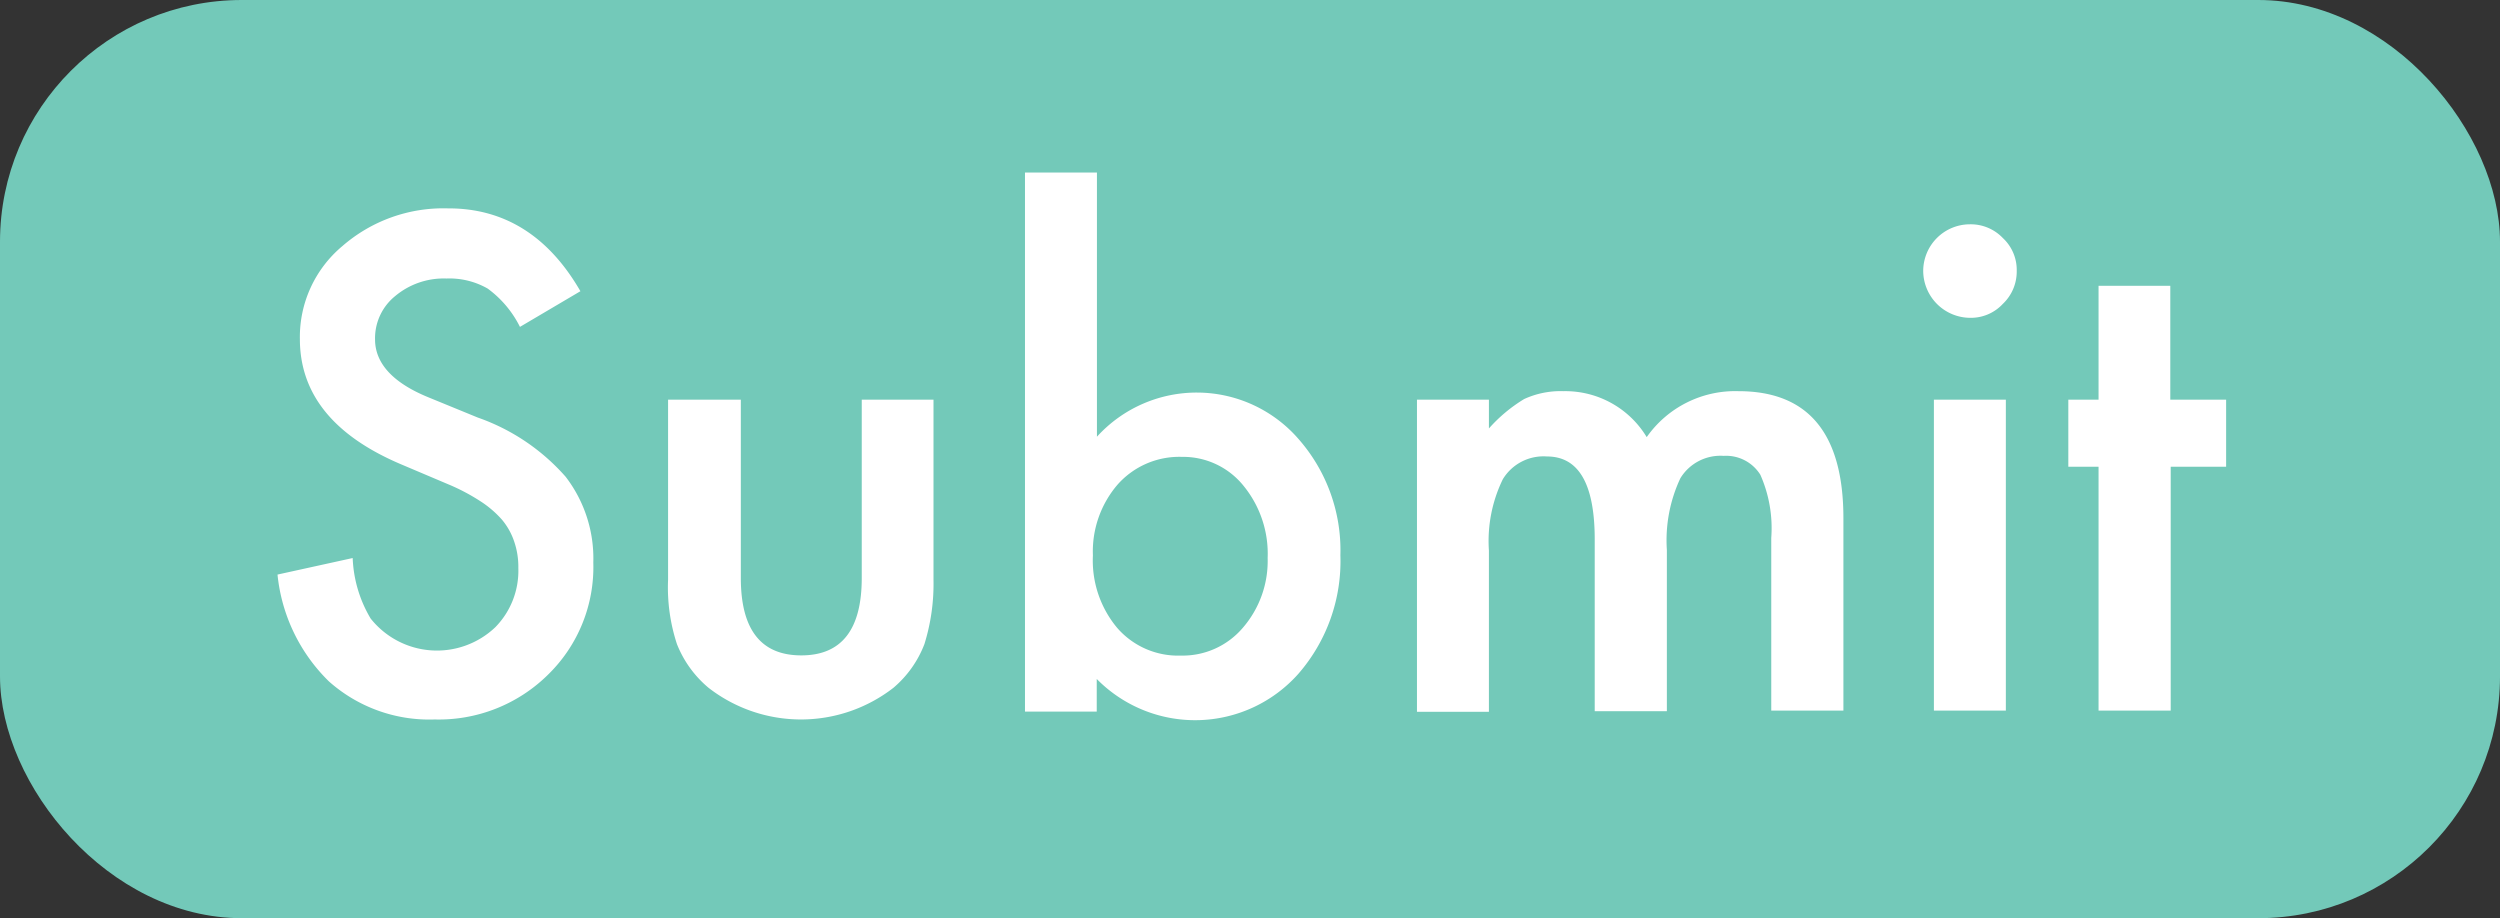 <svg data-name="Layer 1" xmlns="http://www.w3.org/2000/svg" viewBox="0 0 124.05 45.56"><rect x="0" y="0" width="124.05" height="45.56" fill="#333333" stroke="none"/><rect width="124.05" height="45.56" rx="12" ry="12" fill="#73c9b9"/><path d="M28.8 14.45l-3 1.77a5.26 5.26 0 00-1.6-1.9 3.82 3.82 0 00-2.05-.5 3.75 3.75 0 00-2.54.87 2.69 2.69 0 00-1 2.15c0 1.19.89 2.16 2.66 2.88l2.44 1a10.35 10.35 0 014.36 2.94 6.65 6.65 0 011.37 4.25 7.45 7.45 0 01-2.25 5.57 7.71 7.71 0 01-5.62 2.22 7.49 7.49 0 01-5.25-1.89 8.62 8.62 0 01-2.55-5.3l3.73-.82a6.34 6.34 0 00.89 3 4.2 4.2 0 006.19.43 4 4 0 001.14-2.93 3.85 3.85 0 00-.2-1.3 3.32 3.32 0 00-.61-1.1 5.11 5.11 0 00-1.09-.93 10 10 0 00-1.58-.83l-2.36-1q-5-2.13-5-6.21a5.88 5.88 0 012.11-4.61 7.63 7.63 0 015.24-1.87c2.79-.01 4.99 1.37 6.57 4.11zm7.96 5.38v8.85q0 3.84 3 3.84t3-3.84v-8.85h3.56v8.93a10.08 10.08 0 01-.45 3.2 5.34 5.34 0 01-1.54 2.17 7.48 7.48 0 01-9.17 0 5.42 5.42 0 01-1.57-2.17 9 9 0 01-.44-3.2v-8.93zM54.43 8.56v13.11a6.69 6.69 0 0110 .11 8.36 8.36 0 012.08 5.77 8.51 8.51 0 01-2.09 5.89 6.85 6.85 0 01-10 .25v1.62h-3.56V8.56zm8.47 19.15a5.33 5.33 0 00-1.2-3.61 3.85 3.85 0 00-3.05-1.43 4.09 4.09 0 00-3.2 1.38 5.09 5.09 0 00-1.22 3.51 5.21 5.21 0 001.2 3.59 4 4 0 003.17 1.38 3.92 3.92 0 003.07-1.38 5.07 5.07 0 001.23-3.49zm7.41-7.88h3.57v1.43a7.57 7.57 0 011.75-1.46 4.34 4.34 0 011.95-.39 4.72 4.72 0 014.13 2.28 5.36 5.36 0 014.55-2.28q5.21 0 5.21 6.31v9.54h-3.58v-8.57a6.55 6.55 0 00-.54-3.13 2 2 0 00-1.82-.94 2.33 2.33 0 00-2.15 1.11 7.25 7.25 0 00-.67 3.56v8h-3.58v-8.52q0-4.12-2.37-4.12a2.36 2.36 0 00-2.19 1.13 7 7 0 00-.69 3.54v8h-3.57zm25.12-6.41a2.32 2.32 0 012.31-2.29 2.2 2.2 0 011.64.68 2.16 2.16 0 01.69 1.63 2.21 2.21 0 01-.69 1.64 2.16 2.16 0 01-1.63.69 2.34 2.34 0 01-2.32-2.35zm4.1 6.41v15.43h-3.57V19.83zm8.18 3.33v12.1h-3.58v-12.1h-1.5v-3.33h1.5v-5.65h3.56v5.65h2.77v3.33z" fill="#fff"/></svg>